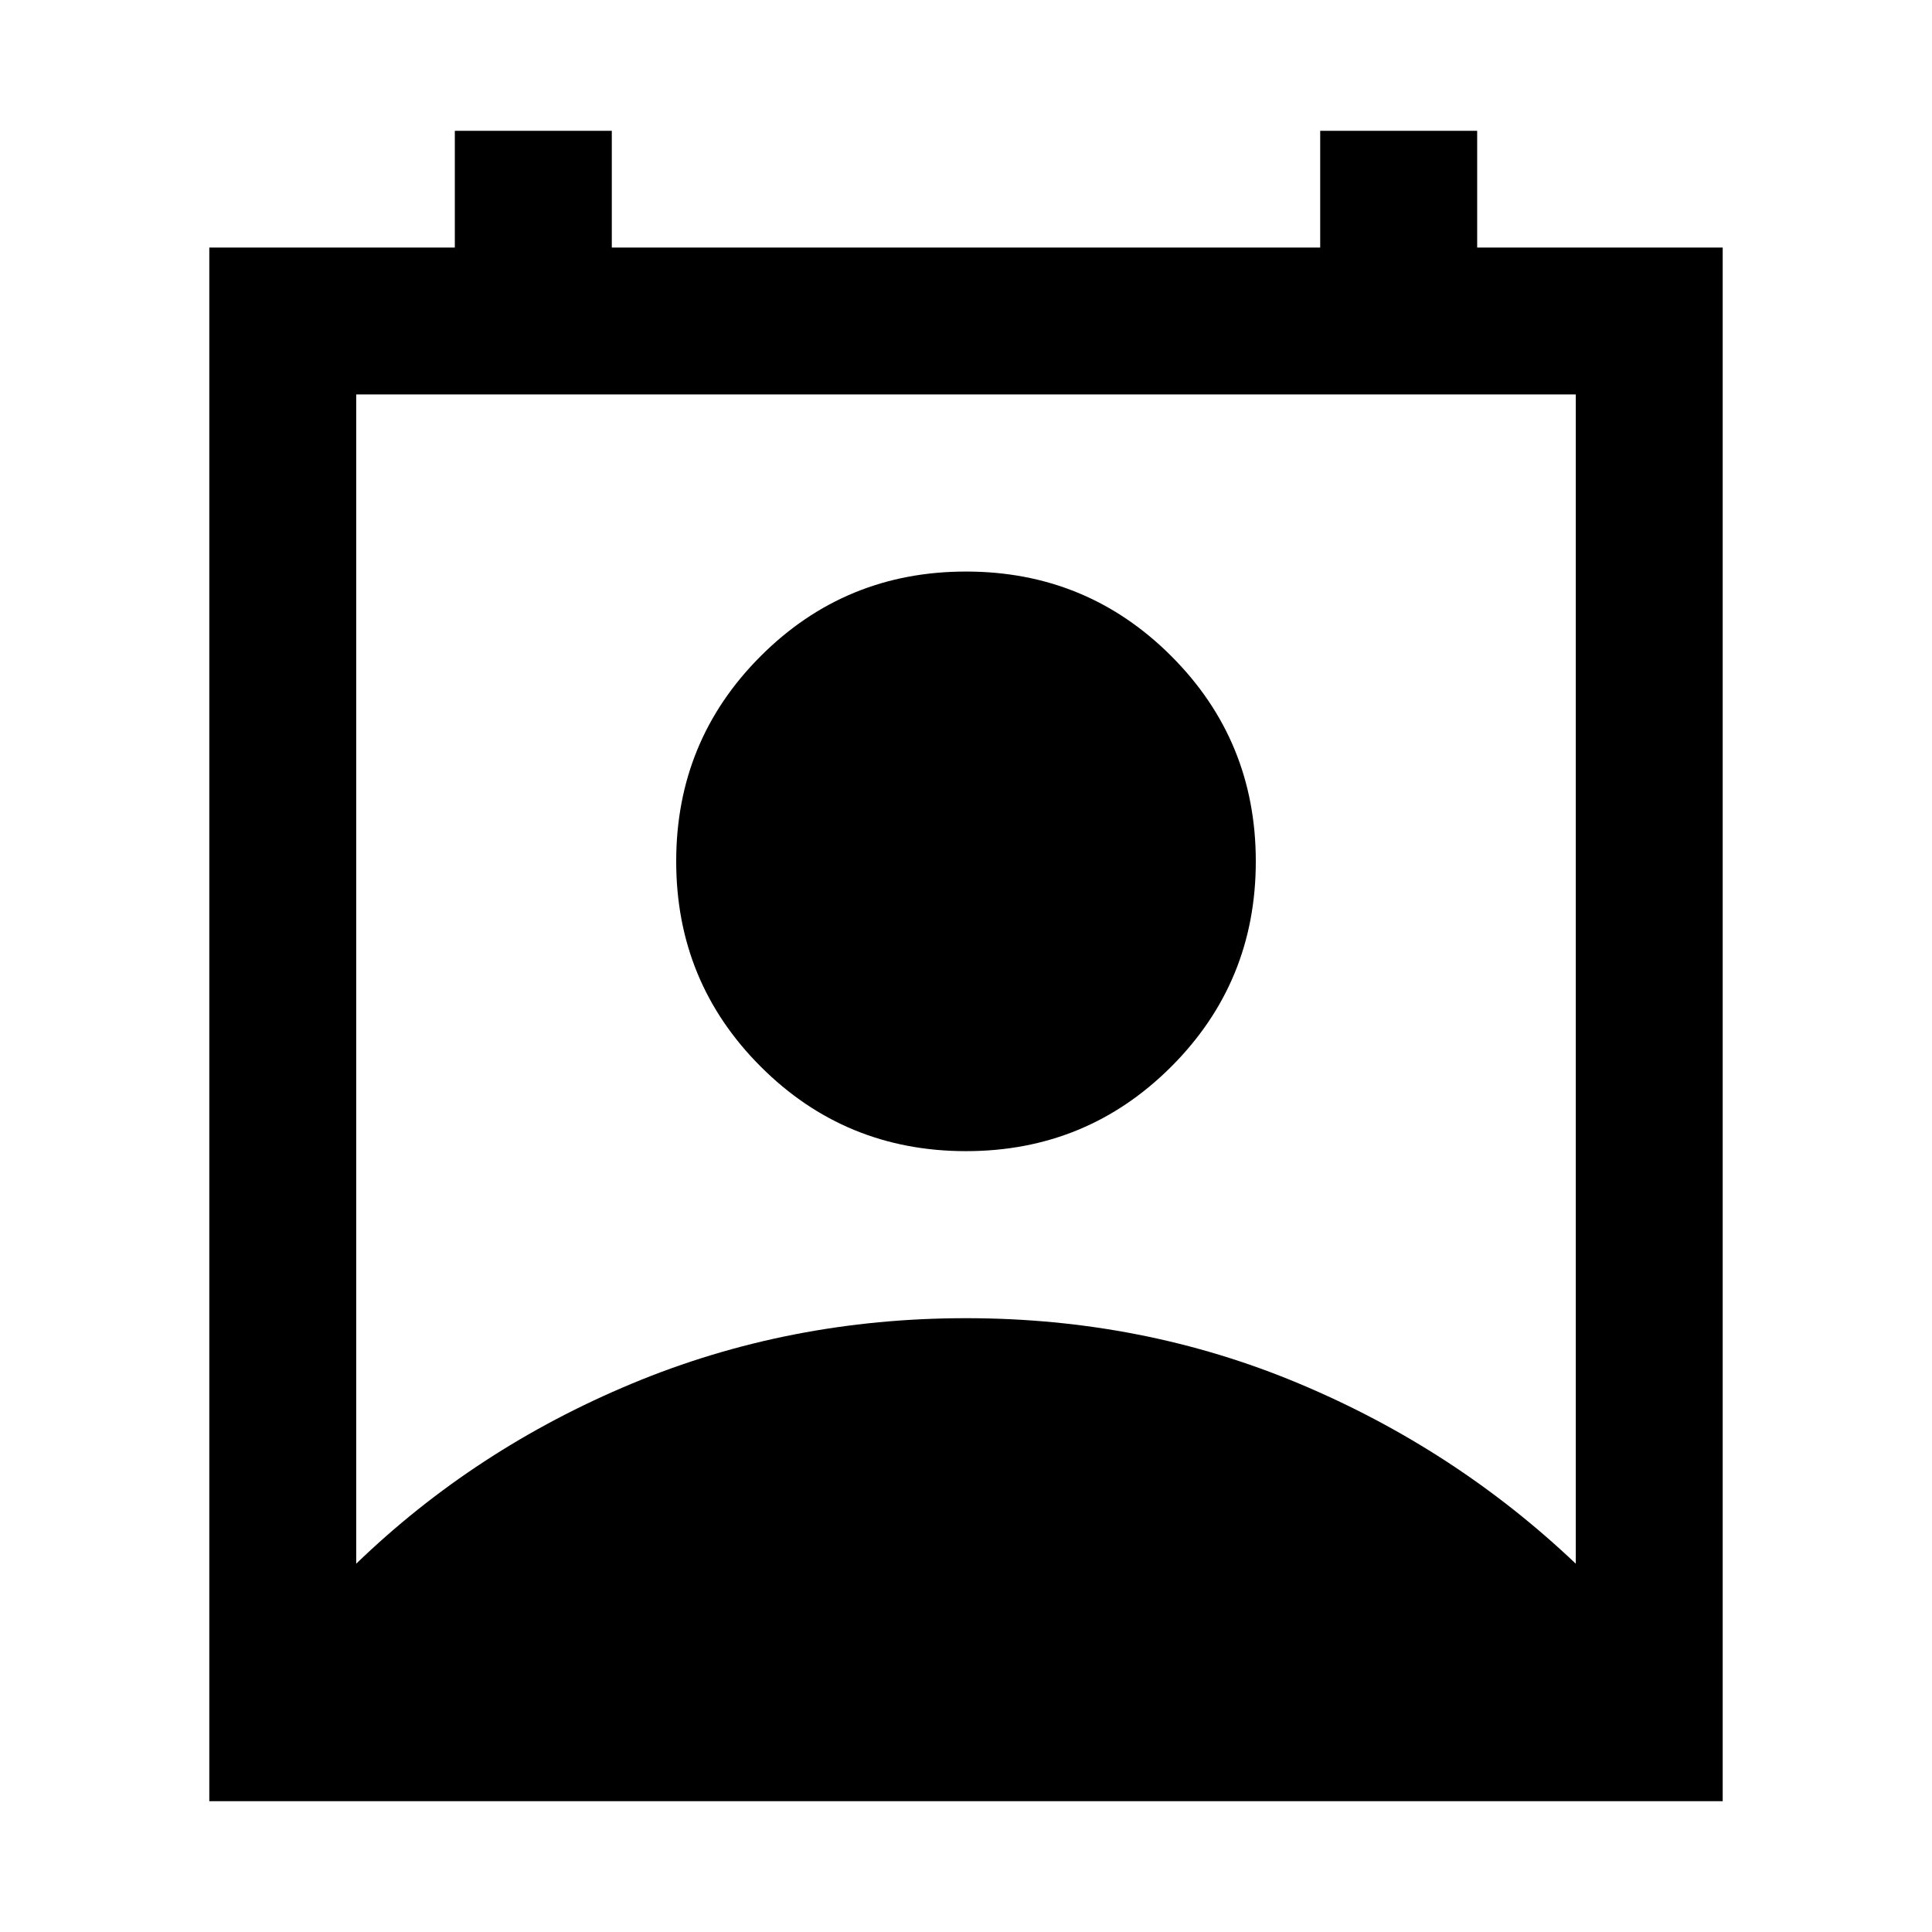 <svg xmlns="http://www.w3.org/2000/svg" height="48" width="48"><path d="M8.85 38.85Q11.8 36 15.7 34.375q3.9-1.625 8.3-1.625t8.275 1.625Q36.15 36 39.15 38.85V9.8H8.85ZM24 28.6q-3 0-5.1-2.1-2.1-2.1-2.1-5.1 0-3 2.1-5.1 2.1-2.1 5.1-2.1 3 0 5.1 2.1 2.1 2.1 2.1 5.1 0 3-2.1 5.1-2.1 2.1-5.1 2.1ZM5.2 44.75V6.15h6.1v-2.9h3.9v2.9h17.6v-2.9h3.9v2.9h6.1v38.6Z"/></svg>